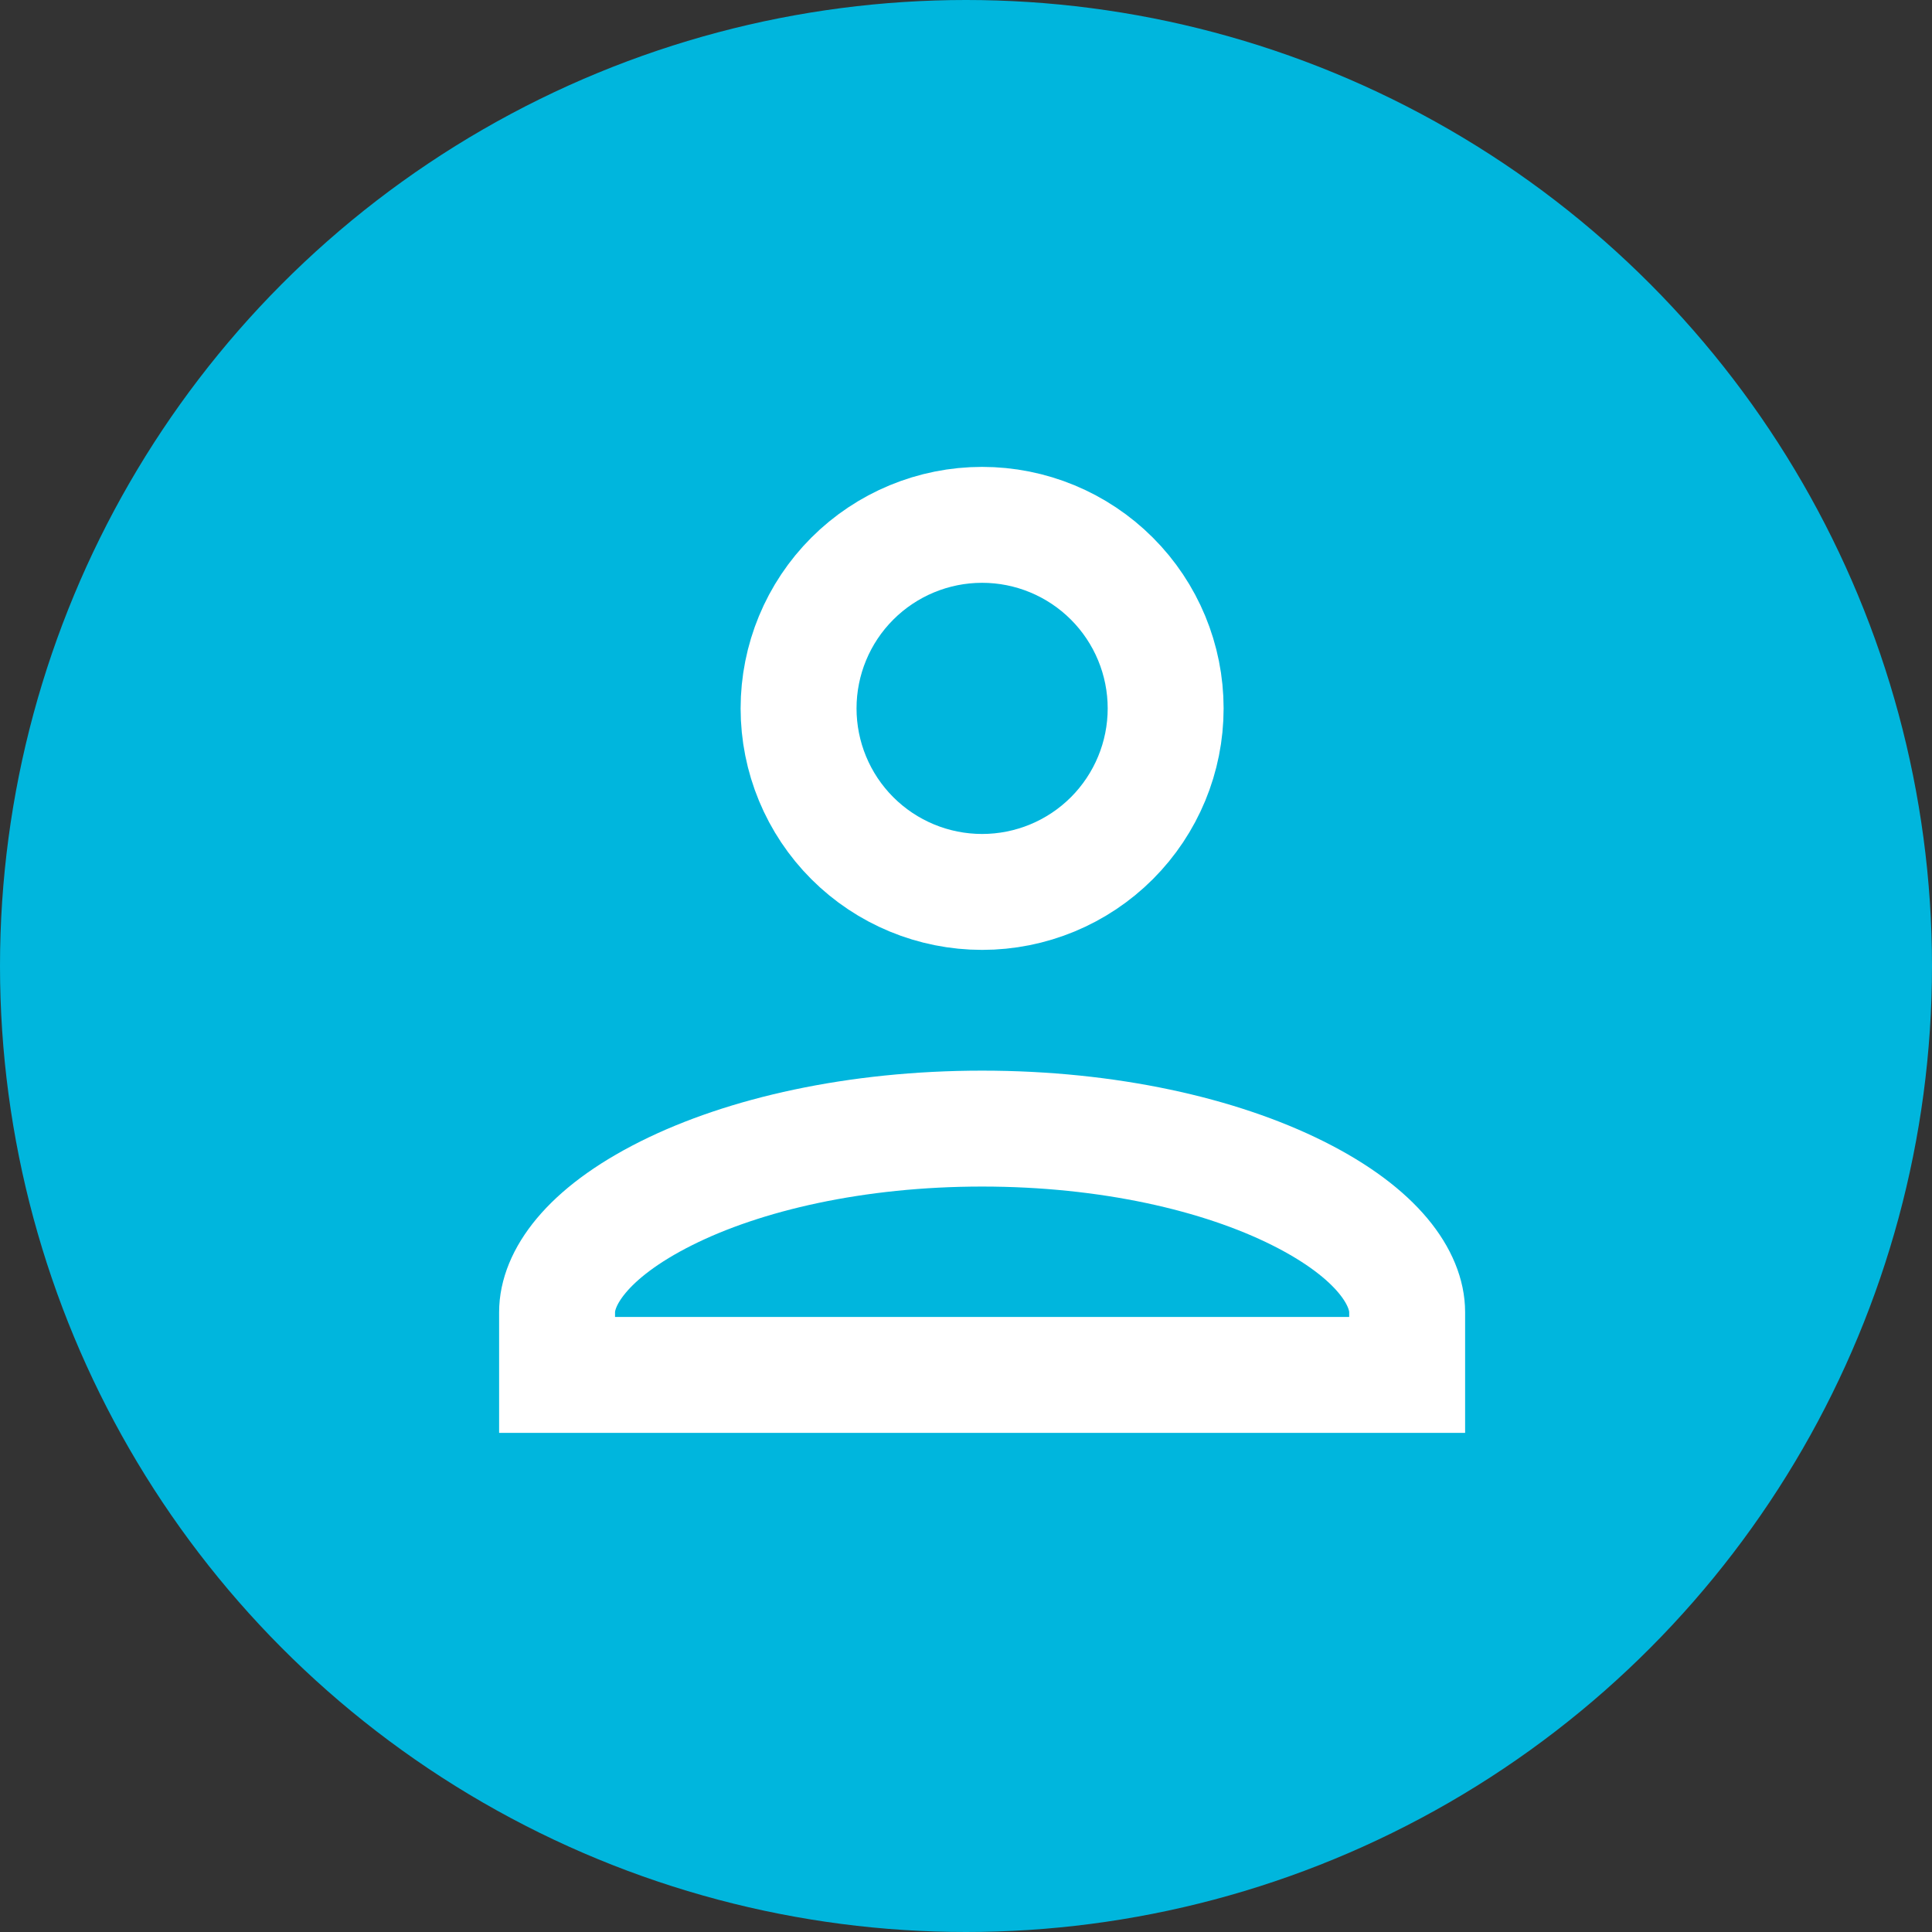 <svg width="50" height="50" viewBox="0 0 50 50" fill="none" xmlns="http://www.w3.org/2000/svg">
<rect x="0" y="0" width="50" height="50" fill="#333333" stroke="none"/>
<circle cx="25" cy="25" r="25" fill="#00B6DD"/>
<path d="M25.417 13.583C26.677 13.583 27.885 14.084 28.776 14.975C29.666 15.865 30.167 17.074 30.167 18.333C30.167 19.593 29.666 20.801 28.776 21.692C27.885 22.583 26.677 23.083 25.417 23.083C24.157 23.083 22.949 22.583 22.058 21.692C21.167 20.801 20.667 19.593 20.667 18.333C20.667 17.074 21.167 15.865 22.058 14.975C22.949 14.084 24.157 13.583 25.417 13.583ZM25.417 29.208C28.688 29.208 31.573 29.874 33.586 30.88C35.688 31.931 36.417 33.106 36.417 33.958V35.583H14.417V33.958C14.417 33.106 15.146 31.931 17.248 30.88C19.26 29.874 22.146 29.208 25.417 29.208Z" stroke="white" stroke-width="3"/>
</svg>

